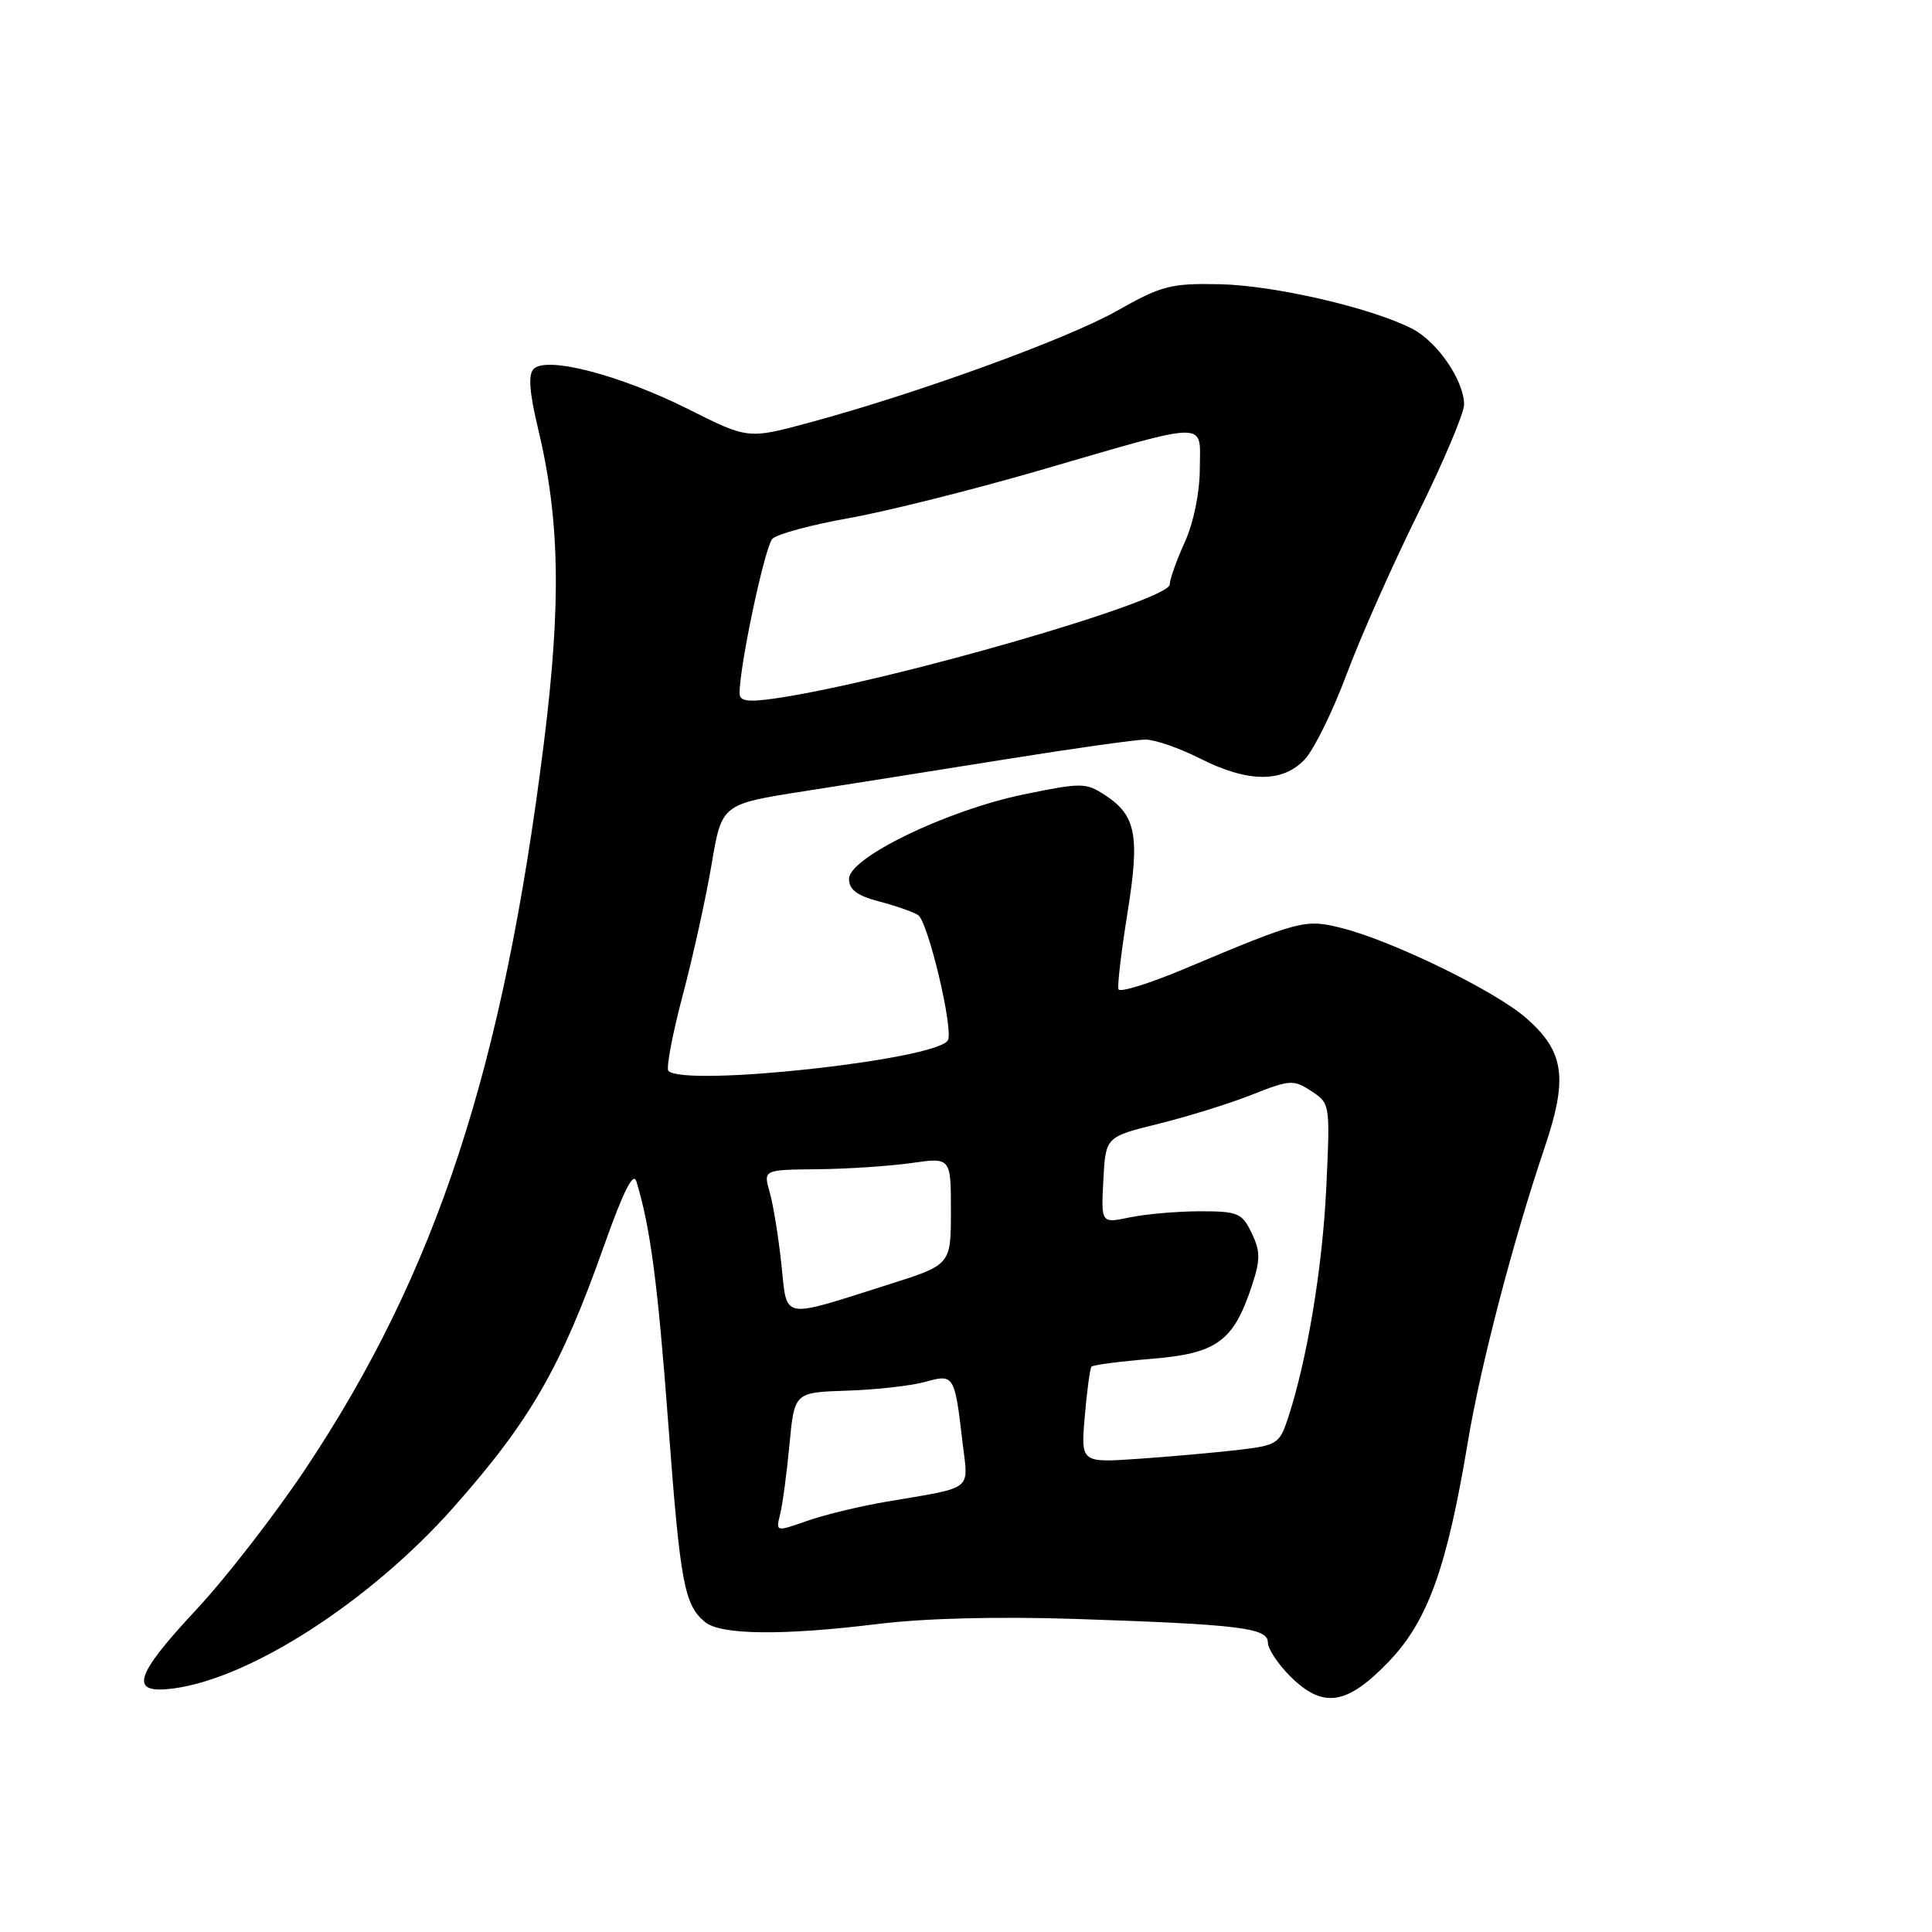 <?xml version="1.0" encoding="UTF-8" standalone="no"?>
<!DOCTYPE svg PUBLIC "-//W3C//DTD SVG 1.1//EN" "http://www.w3.org/Graphics/SVG/1.1/DTD/svg11.dtd" >
<svg xmlns="http://www.w3.org/2000/svg" xmlns:xlink="http://www.w3.org/1999/xlink" version="1.1" viewBox="0 0 256 256">
 <g >
 <path fill="currentColor"
d=" M 183.97 220.22 C 189.18 214.82 191.72 207.78 194.51 191.00 C 196.18 180.95 200.49 164.42 204.66 152.09 C 207.79 142.84 207.30 139.35 202.24 134.91 C 198.16 131.32 184.49 124.65 177.74 122.96 C 172.96 121.75 172.22 121.95 157.00 128.35 C 152.32 130.32 148.37 131.55 148.20 131.08 C 148.04 130.61 148.58 126.08 149.39 121.01 C 151.05 110.70 150.55 108.06 146.41 105.35 C 143.88 103.69 143.30 103.69 135.62 105.27 C 125.47 107.37 112.50 113.64 112.50 116.45 C 112.50 117.89 113.56 118.68 116.50 119.45 C 118.70 120.03 121.02 120.84 121.65 121.25 C 122.98 122.11 126.40 136.55 125.59 137.86 C 124.00 140.44 90.75 144.06 88.57 141.90 C 88.24 141.57 89.09 137.07 90.46 131.90 C 91.83 126.73 93.55 118.91 94.29 114.53 C 95.63 106.55 95.63 106.55 106.56 104.84 C 112.58 103.90 124.70 101.98 133.50 100.57 C 142.30 99.16 150.53 98.00 151.78 98.00 C 153.04 98.00 156.29 99.13 159.00 100.50 C 165.34 103.71 169.94 103.75 172.88 100.63 C 174.11 99.32 176.60 94.26 178.42 89.38 C 180.24 84.49 184.49 74.92 187.86 68.10 C 191.24 61.28 194.00 54.75 194.00 53.60 C 193.99 50.44 190.47 45.29 187.14 43.57 C 181.78 40.80 168.85 37.81 161.61 37.66 C 155.13 37.53 153.92 37.84 148.00 41.19 C 141.36 44.94 121.56 52.13 107.16 56.02 C 99.12 58.19 99.12 58.19 91.11 54.17 C 82.12 49.68 72.44 47.16 70.72 48.88 C 69.97 49.63 70.14 51.93 71.28 56.72 C 74.19 68.83 74.39 79.87 72.06 98.50 C 66.67 141.64 57.82 168.59 40.52 194.57 C 36.46 200.66 29.96 209.05 26.07 213.22 C 17.72 222.16 17.04 224.53 23.05 223.72 C 33.30 222.34 49.10 212.12 60.06 199.77 C 70.27 188.25 74.33 181.20 80.04 165.06 C 82.62 157.79 83.92 155.20 84.33 156.56 C 86.17 162.58 87.15 170.01 88.54 188.50 C 90.13 209.78 90.66 212.65 93.42 214.93 C 95.49 216.65 103.73 216.74 116.36 215.18 C 122.59 214.42 132.35 214.17 142.86 214.53 C 164.31 215.25 168.00 215.71 168.00 217.64 C 168.00 218.47 169.32 220.47 170.92 222.08 C 175.28 226.43 178.42 225.99 183.97 220.22 Z  M 103.37 200.66 C 103.69 199.38 104.25 195.22 104.61 191.41 C 105.26 184.50 105.26 184.50 112.21 184.27 C 116.03 184.15 120.68 183.63 122.54 183.12 C 126.43 182.04 126.49 182.12 127.55 191.20 C 128.31 197.67 129.22 196.98 117.25 199.02 C 113.82 199.61 109.16 200.74 106.90 201.54 C 102.80 202.98 102.79 202.98 103.37 200.66 Z  M 143.74 187.67 C 144.03 184.27 144.43 181.31 144.63 181.09 C 144.83 180.86 148.42 180.39 152.61 180.05 C 161.25 179.34 163.45 177.74 165.89 170.34 C 167.02 166.90 167.02 165.81 165.85 163.38 C 164.57 160.72 164.03 160.50 158.98 160.50 C 155.97 160.51 151.79 160.87 149.70 161.31 C 145.90 162.11 145.90 162.11 146.20 156.37 C 146.50 150.64 146.50 150.64 153.50 148.91 C 157.35 147.96 162.92 146.23 165.87 145.06 C 170.93 143.06 171.40 143.03 173.76 144.58 C 176.25 146.21 176.26 146.31 175.74 157.36 C 175.23 168.02 173.22 180.10 170.68 187.87 C 169.55 191.32 169.23 191.52 164.00 192.13 C 160.97 192.48 155.06 193.01 150.85 193.30 C 143.21 193.83 143.21 193.83 143.74 187.67 Z  M 103.53 167.44 C 103.14 163.84 102.45 159.57 101.98 157.95 C 101.14 155.00 101.14 155.00 108.32 154.93 C 112.27 154.89 117.86 154.52 120.75 154.11 C 126.00 153.36 126.00 153.36 126.00 160.47 C 126.00 167.59 126.00 167.59 117.75 170.20 C 103.24 174.79 104.34 175.00 103.53 167.44 Z  M 98.00 91.86 C 97.99 88.19 101.36 72.36 102.36 71.38 C 102.99 70.76 107.55 69.53 112.50 68.65 C 117.45 67.77 128.70 64.95 137.50 62.40 C 160.67 55.67 159.00 55.69 158.98 62.14 C 158.97 65.30 158.15 69.29 156.98 71.86 C 155.89 74.26 155.00 76.77 155.00 77.44 C 155.00 79.60 117.84 90.34 102.75 92.54 C 99.07 93.07 98.00 92.92 98.00 91.86 Z "/>
</g>
</svg>